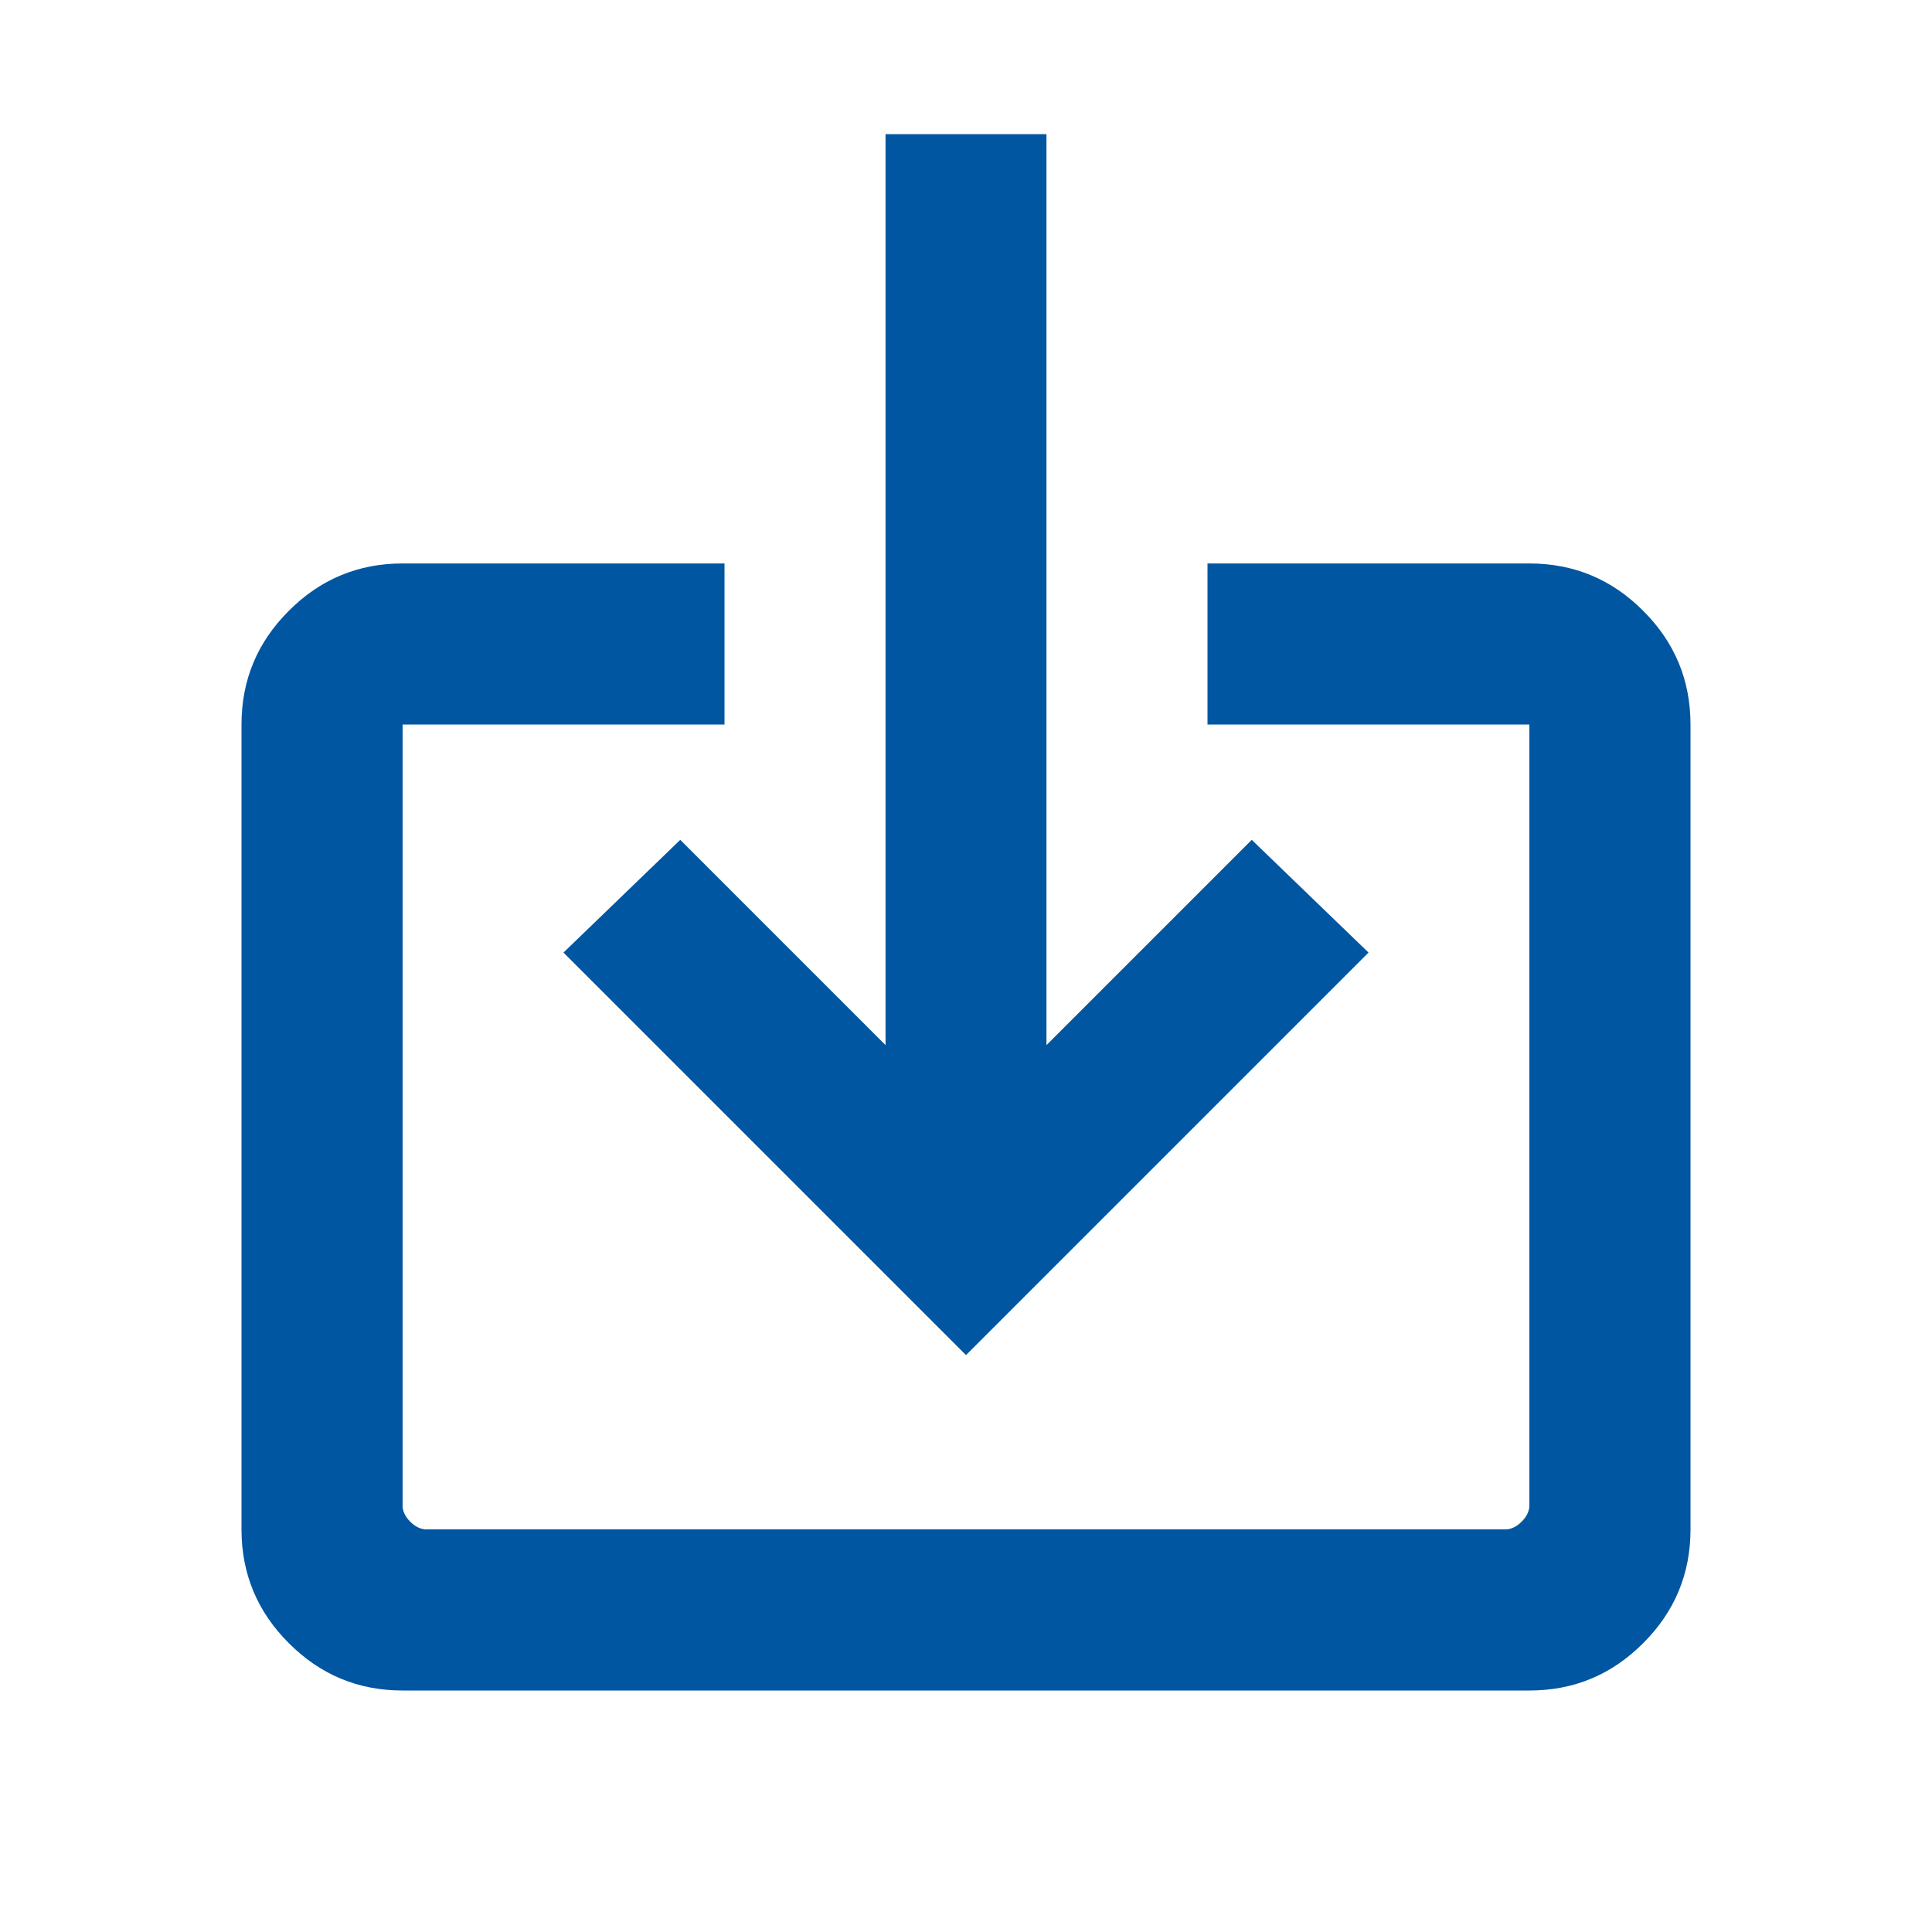 <svg width="20" height="20" viewBox="0 0 20 20" fill="none" xmlns="http://www.w3.org/2000/svg">
<g clip-path="url(#clip0_10516_14540)">
<mask id="mask0_10516_14540" style="mask-type:alpha" maskUnits="userSpaceOnUse" x="0" y="0" width="20" height="20">
<rect width="20" height="20" transform="matrix(0 1 1 0 0 0)" fill="#D9D9D9"/>
</mask>
<g mask="url(#mask0_10516_14540)">
<path d="M17.083 7.422C17.083 7.001 16.937 6.645 16.645 6.354C16.354 6.062 15.997 5.916 15.576 5.916L12.611 5.916V7.166H15.576C15.64 7.166 15.699 7.193 15.752 7.246C15.806 7.3 15.833 7.358 15.833 7.422V15.576C15.833 15.64 15.806 15.699 15.752 15.752C15.699 15.806 15.64 15.833 15.576 15.833H4.422C4.358 15.833 4.3 15.806 4.246 15.752C4.193 15.699 4.166 15.64 4.166 15.576L4.166 7.422C4.166 7.358 4.193 7.3 4.246 7.246C4.3 7.193 4.358 7.166 4.422 7.166H7.387V5.916H4.422C4.001 5.916 3.645 6.062 3.354 6.354C3.062 6.645 2.916 7.001 2.916 7.422L2.916 15.576C2.916 15.997 3.062 16.354 3.354 16.645C3.645 16.937 4.001 17.083 4.422 17.083H15.576C15.997 17.083 16.354 16.937 16.645 16.645C16.937 16.354 17.083 15.997 17.083 15.576V7.422ZM13.717 9.894L12.813 9.015L10.624 11.204V1.916H9.374V11.204L7.185 9.015L6.281 9.894L9.999 13.611L13.717 9.894Z" fill="#0056A1"/>
</g>
<mask id="mask1_10516_14540" style="mask-type:alpha" maskUnits="userSpaceOnUse" x="0" y="0" width="18" height="18">
<rect width="18" height="18" transform="matrix(0 1 1 0 0 0)" fill="#D9D9D9"/>
</mask>
<g mask="url(#mask1_10516_14540)">
<path d="M17.5 7.5C17.5 7.041 17.337 6.649 17.01 6.323C16.684 5.996 16.292 5.833 15.833 5.833H12.5V7.5H15.833V15.833H4.167L4.167 7.5H7.5V5.833H4.167C3.708 5.833 3.316 5.996 2.99 6.323C2.663 6.649 2.5 7.041 2.5 7.5L2.5 15.833C2.5 16.291 2.663 16.684 2.99 17.01C3.316 17.337 3.708 17.5 4.167 17.5H15.833C16.292 17.5 16.684 17.337 17.01 17.01C17.337 16.684 17.5 16.291 17.5 15.833V7.5ZM14.167 9.861L12.958 8.694L10.833 10.819C10.833 7.136 10.833 5.072 10.833 1.389H9.167V10.819L7.042 8.694L5.833 9.861L10 14.028L14.167 9.861Z" fill="#0056A1"/>
</g>
</g>
<defs>
<clipPath id="clip0_10516_14540">
<rect width="20" height="20" fill="white" transform="matrix(0 1 1 0 0 0)"/>
</clipPath>
</defs>
</svg>
